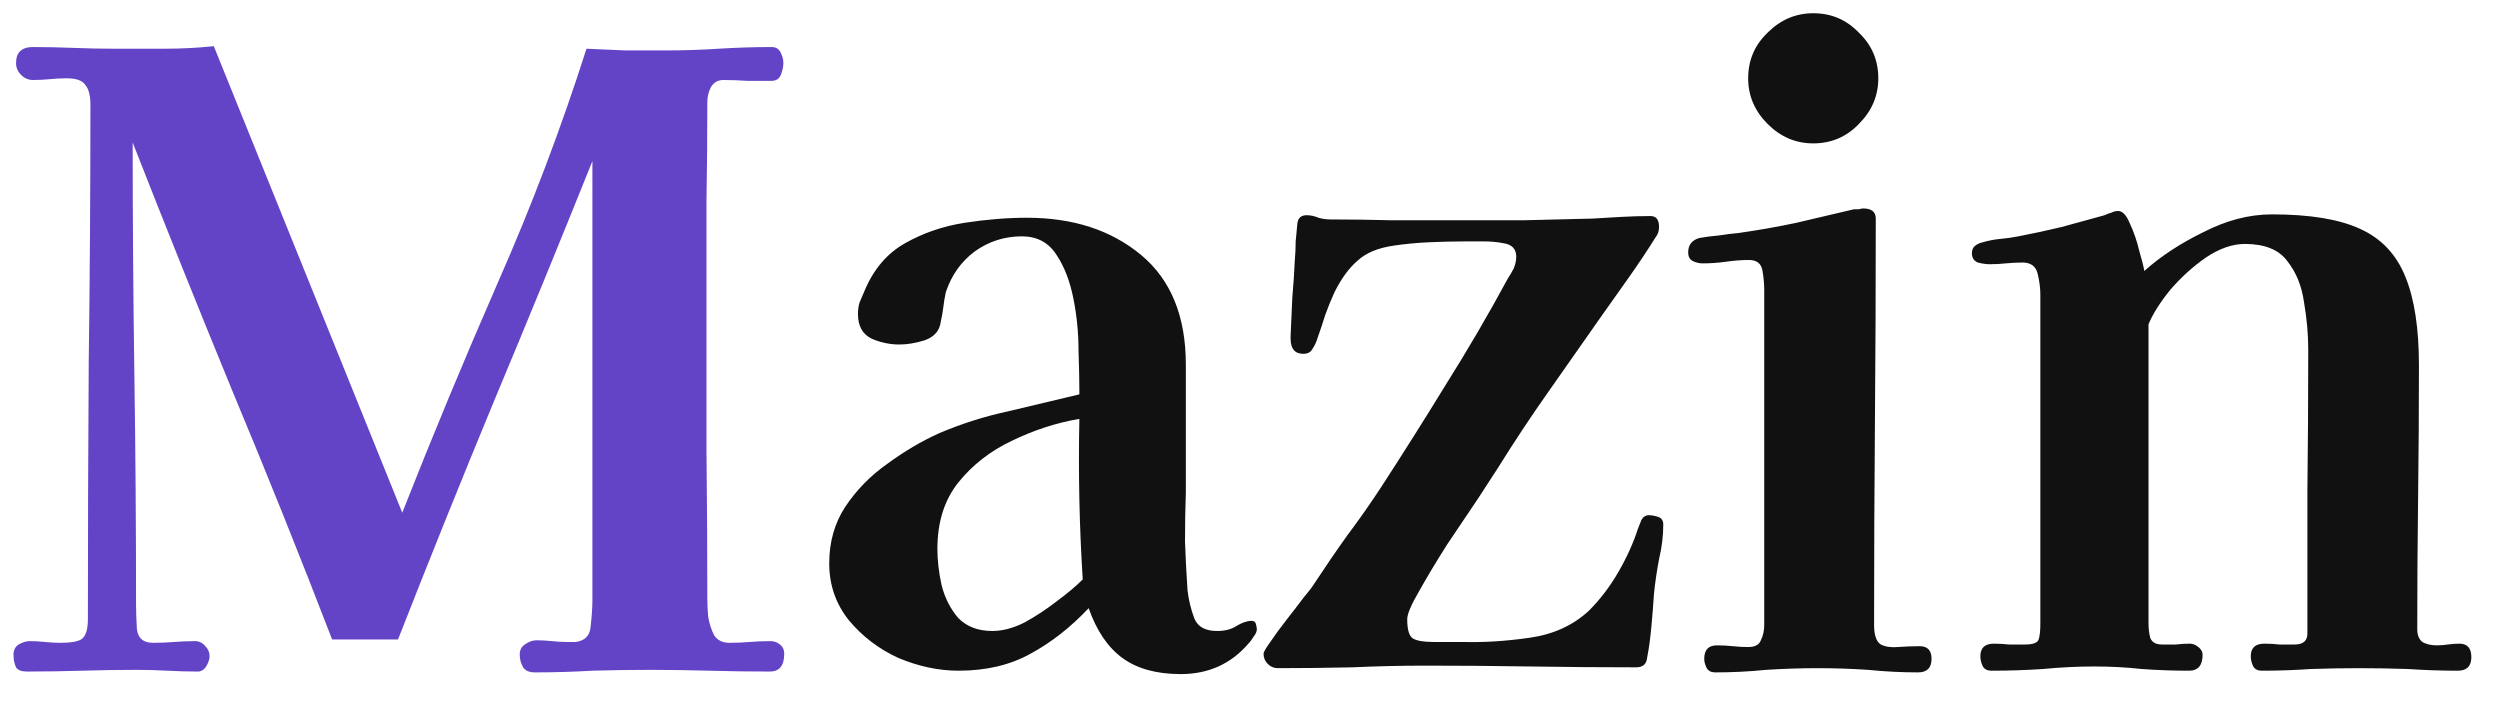 <svg width="71" height="20" viewBox="0 0 71 20" fill="none" xmlns="http://www.w3.org/2000/svg">
<path  d="M22.272 18.568C22.272 18.904 22.136 19.072 21.864 19.072C21.288 19.072 20.712 19.064 20.136 19.048C19.576 19.032 19.016 19.024 18.456 19.024C17.912 19.024 17.368 19.032 16.824 19.048C16.28 19.08 15.736 19.096 15.192 19.096C15.032 19.096 14.92 19.048 14.856 18.952C14.792 18.84 14.76 18.72 14.76 18.592C14.76 18.464 14.808 18.368 14.904 18.304C15.016 18.224 15.128 18.184 15.24 18.184C15.384 18.184 15.528 18.192 15.672 18.208C15.816 18.224 15.96 18.232 16.104 18.232C16.136 18.232 16.176 18.232 16.224 18.232C16.272 18.232 16.312 18.232 16.344 18.232C16.616 18.2 16.76 18.048 16.776 17.776C16.808 17.488 16.824 17.248 16.824 17.056V4.576C15.912 6.848 14.984 9.112 14.04 11.368C13.112 13.608 12.2 15.872 11.304 18.16H9.432C8.52 15.792 7.576 13.44 6.6 11.104C5.64 8.768 4.696 6.416 3.768 4.048C3.768 6.24 3.784 8.432 3.816 10.624C3.848 12.8 3.864 14.984 3.864 17.176C3.864 17.368 3.872 17.6 3.888 17.872C3.92 18.128 4.072 18.256 4.344 18.256C4.552 18.256 4.752 18.248 4.944 18.232C5.136 18.216 5.336 18.208 5.544 18.208C5.656 18.208 5.752 18.256 5.832 18.352C5.912 18.432 5.952 18.528 5.952 18.64C5.952 18.72 5.92 18.816 5.856 18.928C5.792 19.024 5.712 19.072 5.616 19.072C5.328 19.072 5.04 19.064 4.752 19.048C4.464 19.032 4.176 19.024 3.888 19.024C3.376 19.024 2.856 19.032 2.328 19.048C1.8 19.064 1.28 19.072 0.768 19.072C0.608 19.072 0.504 19.032 0.456 18.952C0.408 18.856 0.384 18.736 0.384 18.592C0.384 18.464 0.432 18.368 0.528 18.304C0.64 18.24 0.744 18.208 0.84 18.208C0.984 18.208 1.128 18.216 1.272 18.232C1.432 18.248 1.584 18.256 1.728 18.256C2 18.256 2.192 18.224 2.304 18.16C2.432 18.08 2.496 17.888 2.496 17.584C2.496 15.152 2.504 12.72 2.52 10.288C2.552 7.84 2.568 5.4 2.568 2.968C2.568 2.712 2.52 2.528 2.424 2.416C2.344 2.288 2.168 2.224 1.896 2.224C1.736 2.224 1.576 2.232 1.416 2.248C1.256 2.264 1.096 2.272 0.936 2.272C0.808 2.272 0.696 2.224 0.6 2.128C0.504 2.032 0.456 1.92 0.456 1.792C0.456 1.488 0.616 1.336 0.936 1.336C1.32 1.336 1.704 1.344 2.088 1.36C2.488 1.376 2.88 1.384 3.264 1.384C3.728 1.384 4.192 1.384 4.656 1.384C5.136 1.384 5.608 1.36 6.072 1.312L11.424 14.56C12.288 12.368 13.192 10.192 14.136 8.032C15.096 5.856 15.936 3.64 16.656 1.384C17.024 1.4 17.392 1.416 17.76 1.432C18.144 1.432 18.528 1.432 18.912 1.432C19.408 1.432 19.904 1.416 20.4 1.384C20.912 1.352 21.416 1.336 21.912 1.336C22.04 1.336 22.128 1.392 22.176 1.504C22.224 1.6 22.248 1.696 22.248 1.792C22.248 1.888 22.224 2 22.176 2.128C22.128 2.24 22.04 2.296 21.912 2.296C21.688 2.296 21.456 2.296 21.216 2.296C20.992 2.28 20.768 2.272 20.544 2.272C20.384 2.272 20.264 2.344 20.184 2.488C20.12 2.616 20.088 2.752 20.088 2.896C20.088 3.824 20.08 4.768 20.064 5.728C20.064 6.672 20.064 7.616 20.064 8.56C20.064 9.968 20.064 11.376 20.064 12.784C20.08 14.192 20.088 15.6 20.088 17.008C20.088 17.152 20.096 17.32 20.112 17.512C20.144 17.704 20.2 17.88 20.28 18.04C20.376 18.184 20.52 18.256 20.712 18.256C20.904 18.256 21.096 18.248 21.288 18.232C21.48 18.216 21.68 18.208 21.888 18.208C21.984 18.208 22.072 18.24 22.152 18.304C22.232 18.368 22.272 18.456 22.272 18.568Z" fill="#6344C6"/>
<path d="M30.75 16.456C30.702 15.704 30.67 14.952 30.654 14.2C30.638 13.432 30.638 12.664 30.654 11.896C29.998 12.008 29.358 12.216 28.734 12.52C28.126 12.808 27.622 13.2 27.222 13.696C26.822 14.192 26.622 14.824 26.622 15.592C26.622 15.912 26.662 16.256 26.742 16.624C26.838 16.992 26.998 17.304 27.222 17.56C27.462 17.8 27.782 17.92 28.182 17.92C28.47 17.92 28.774 17.84 29.094 17.68C29.414 17.504 29.718 17.304 30.006 17.08C30.31 16.856 30.558 16.648 30.75 16.456ZM35.694 17.872C35.694 17.936 35.662 18.008 35.598 18.088C35.55 18.168 35.502 18.232 35.454 18.28C34.958 18.856 34.318 19.144 33.534 19.144C32.846 19.144 32.294 18.992 31.878 18.688C31.462 18.384 31.142 17.912 30.918 17.272C30.406 17.816 29.854 18.248 29.262 18.568C28.686 18.888 28.006 19.048 27.222 19.048C26.662 19.048 26.094 18.928 25.518 18.688C24.958 18.432 24.486 18.072 24.102 17.608C23.734 17.144 23.55 16.608 23.55 16C23.55 15.392 23.702 14.856 24.006 14.392C24.326 13.912 24.726 13.504 25.206 13.168C25.686 12.816 26.174 12.528 26.67 12.304C27.31 12.032 27.966 11.824 28.638 11.68C29.31 11.52 29.982 11.36 30.654 11.2V11.104C30.654 10.816 30.646 10.432 30.63 9.952C30.63 9.456 30.582 8.968 30.486 8.488C30.39 7.992 30.23 7.576 30.006 7.24C29.782 6.888 29.454 6.712 29.022 6.712C28.526 6.712 28.078 6.856 27.678 7.144C27.294 7.432 27.022 7.816 26.862 8.296C26.83 8.44 26.806 8.584 26.79 8.728C26.774 8.856 26.75 8.992 26.718 9.136C26.686 9.392 26.534 9.568 26.262 9.664C26.006 9.744 25.766 9.784 25.542 9.784C25.27 9.784 25.006 9.728 24.75 9.616C24.494 9.488 24.366 9.256 24.366 8.92C24.366 8.792 24.382 8.68 24.414 8.584C24.462 8.472 24.51 8.36 24.558 8.248C24.814 7.64 25.198 7.192 25.71 6.904C26.222 6.616 26.782 6.424 27.39 6.328C28.014 6.232 28.606 6.184 29.166 6.184C30.478 6.184 31.558 6.536 32.406 7.24C33.254 7.944 33.678 8.984 33.678 10.36V13.984C33.662 14.432 33.654 14.896 33.654 15.376C33.67 15.84 33.694 16.304 33.726 16.768C33.758 17.04 33.822 17.304 33.918 17.56C34.014 17.8 34.23 17.92 34.566 17.92C34.79 17.92 34.974 17.872 35.118 17.776C35.278 17.68 35.422 17.632 35.55 17.632C35.614 17.632 35.654 17.664 35.67 17.728C35.686 17.792 35.694 17.84 35.694 17.872ZM47.237 14.896C47.237 15.216 47.197 15.544 47.117 15.88C47.053 16.216 47.005 16.544 46.973 16.864C46.957 17.12 46.933 17.424 46.901 17.776C46.869 18.128 46.829 18.424 46.781 18.664C46.765 18.856 46.661 18.952 46.469 18.952C45.477 18.952 44.477 18.944 43.469 18.928C42.477 18.912 41.485 18.904 40.493 18.904C39.805 18.904 39.109 18.92 38.405 18.952C37.701 18.968 36.997 18.976 36.293 18.976C36.181 18.976 36.085 18.936 36.005 18.856C35.925 18.776 35.885 18.68 35.885 18.568C35.885 18.52 35.949 18.408 36.077 18.232C36.205 18.04 36.357 17.832 36.533 17.608C36.709 17.384 36.869 17.176 37.013 16.984C37.173 16.792 37.277 16.656 37.325 16.576C37.629 16.112 37.941 15.656 38.261 15.208C38.597 14.76 38.917 14.304 39.221 13.84C39.845 12.88 40.461 11.904 41.069 10.912C41.693 9.92 42.277 8.92 42.821 7.912C42.885 7.816 42.941 7.72 42.989 7.624C43.037 7.512 43.061 7.4 43.061 7.288C43.061 7.064 42.933 6.936 42.677 6.904C42.517 6.872 42.341 6.856 42.149 6.856C41.957 6.856 41.773 6.856 41.597 6.856C41.277 6.856 40.941 6.864 40.589 6.88C40.237 6.896 39.901 6.928 39.581 6.976C39.133 7.04 38.789 7.184 38.549 7.408C38.309 7.616 38.093 7.912 37.901 8.296C37.805 8.504 37.717 8.72 37.637 8.944C37.573 9.152 37.501 9.368 37.421 9.592C37.389 9.704 37.341 9.808 37.277 9.904C37.229 10 37.141 10.048 37.013 10.048C36.773 10.048 36.653 9.904 36.653 9.616V9.544C36.669 9.176 36.685 8.816 36.701 8.464C36.733 8.096 36.757 7.736 36.773 7.384C36.789 7.208 36.797 7.032 36.797 6.856C36.813 6.68 36.829 6.512 36.845 6.352C36.861 6.192 36.949 6.112 37.109 6.112C37.221 6.112 37.333 6.136 37.445 6.184C37.557 6.216 37.669 6.232 37.781 6.232C38.357 6.232 38.941 6.24 39.533 6.256C40.141 6.256 40.725 6.256 41.285 6.256C41.941 6.256 42.597 6.256 43.253 6.256C43.909 6.24 44.565 6.224 45.221 6.208C45.493 6.192 45.765 6.176 46.037 6.16C46.325 6.144 46.605 6.136 46.877 6.136C47.037 6.136 47.117 6.24 47.117 6.448C47.117 6.56 47.085 6.656 47.021 6.736C46.781 7.12 46.525 7.504 46.253 7.888C45.981 8.272 45.709 8.656 45.437 9.04C44.957 9.728 44.469 10.424 43.973 11.128C43.477 11.832 43.005 12.544 42.557 13.264C42.445 13.44 42.253 13.736 41.981 14.152C41.709 14.552 41.413 14.992 41.093 15.472C40.789 15.952 40.525 16.392 40.301 16.792C40.077 17.176 39.965 17.44 39.965 17.584C39.965 17.888 40.021 18.072 40.133 18.136C40.245 18.2 40.437 18.232 40.709 18.232H41.573C42.149 18.248 42.773 18.208 43.445 18.112C44.117 18.016 44.677 17.76 45.125 17.344C45.445 17.024 45.725 16.656 45.965 16.24C46.205 15.824 46.389 15.416 46.517 15.016C46.549 14.936 46.581 14.856 46.613 14.776C46.661 14.68 46.733 14.632 46.829 14.632C46.909 14.632 46.997 14.648 47.093 14.68C47.189 14.712 47.237 14.784 47.237 14.896ZM54.856 18.712C54.856 18.968 54.728 19.096 54.472 19.096C54.008 19.096 53.536 19.072 53.056 19.024C52.576 18.992 52.096 18.976 51.616 18.976C51.136 18.976 50.648 18.992 50.152 19.024C49.672 19.072 49.192 19.096 48.712 19.096C48.6 19.096 48.52 19.056 48.472 18.976C48.424 18.88 48.4 18.792 48.4 18.712C48.4 18.456 48.52 18.328 48.76 18.328C48.92 18.328 49.072 18.336 49.216 18.352C49.36 18.368 49.504 18.376 49.648 18.376C49.84 18.376 49.96 18.312 50.008 18.184C50.072 18.056 50.104 17.912 50.104 17.752V8.224C50.104 8.064 50.088 7.888 50.056 7.696C50.024 7.488 49.896 7.384 49.672 7.384C49.464 7.384 49.248 7.4 49.024 7.432C48.8 7.464 48.576 7.48 48.352 7.48C48.256 7.48 48.16 7.456 48.064 7.408C47.984 7.36 47.944 7.28 47.944 7.168C47.944 6.96 48.048 6.824 48.256 6.76C48.432 6.728 48.616 6.704 48.808 6.688C49.016 6.656 49.208 6.632 49.384 6.616C49.944 6.536 50.488 6.44 51.016 6.328C51.56 6.2 52.104 6.072 52.648 5.944C52.696 5.944 52.744 5.944 52.792 5.944C52.84 5.928 52.88 5.92 52.912 5.92C53.152 5.92 53.272 6.016 53.272 6.208C53.272 8.128 53.264 10.056 53.248 11.992C53.232 13.912 53.224 15.832 53.224 17.752C53.224 18.04 53.288 18.224 53.416 18.304C53.544 18.368 53.704 18.392 53.896 18.376C54.104 18.36 54.312 18.352 54.52 18.352C54.744 18.352 54.856 18.472 54.856 18.712ZM53.344 2.224C53.344 2.72 53.16 3.152 52.792 3.52C52.44 3.888 52.008 4.072 51.496 4.072C51 4.072 50.568 3.888 50.2 3.52C49.832 3.152 49.648 2.72 49.648 2.224C49.648 1.712 49.832 1.28 50.2 0.928C50.568 0.56 51 0.376 51.496 0.376C52.008 0.376 52.44 0.56 52.792 0.928C53.16 1.28 53.344 1.712 53.344 2.224ZM70.186 18.664C70.186 18.92 70.058 19.048 69.802 19.048C69.338 19.048 68.866 19.032 68.386 19C67.922 18.984 67.458 18.976 66.994 18.976C66.546 18.976 66.09 18.984 65.626 19C65.162 19.032 64.698 19.048 64.234 19.048C64.122 19.048 64.042 19.008 63.994 18.928C63.946 18.832 63.922 18.736 63.922 18.64C63.922 18.4 64.05 18.28 64.306 18.28C64.45 18.28 64.594 18.288 64.738 18.304C64.882 18.304 65.026 18.304 65.17 18.304C65.41 18.304 65.53 18.2 65.53 17.992C65.53 16.648 65.53 15.304 65.53 13.96C65.546 12.616 65.554 11.272 65.554 9.928C65.554 9.496 65.514 9.048 65.434 8.584C65.37 8.12 65.21 7.728 64.954 7.408C64.714 7.088 64.314 6.928 63.754 6.928C63.402 6.928 63.034 7.056 62.65 7.312C62.282 7.568 61.946 7.872 61.642 8.224C61.354 8.576 61.146 8.904 61.018 9.208V17.704C61.018 17.848 61.034 17.984 61.066 18.112C61.114 18.24 61.226 18.304 61.402 18.304C61.53 18.304 61.658 18.304 61.786 18.304C61.93 18.288 62.066 18.28 62.194 18.28C62.274 18.28 62.354 18.312 62.434 18.376C62.514 18.44 62.554 18.512 62.554 18.592C62.554 18.896 62.426 19.048 62.17 19.048C61.722 19.048 61.274 19.032 60.826 19C60.394 18.952 59.946 18.928 59.482 18.928C59.002 18.928 58.514 18.952 58.018 19C57.538 19.032 57.05 19.048 56.554 19.048C56.442 19.048 56.362 19.008 56.314 18.928C56.266 18.832 56.242 18.736 56.242 18.64C56.242 18.4 56.37 18.28 56.626 18.28C56.77 18.28 56.914 18.288 57.058 18.304C57.202 18.304 57.354 18.304 57.514 18.304C57.738 18.304 57.866 18.256 57.898 18.16C57.93 18.064 57.946 17.912 57.946 17.704V14.224C57.946 13.248 57.946 12.272 57.946 11.296C57.946 10.32 57.946 9.344 57.946 8.368C57.946 8.192 57.922 8 57.874 7.792C57.826 7.568 57.682 7.456 57.442 7.456C57.282 7.456 57.122 7.464 56.962 7.48C56.818 7.496 56.666 7.504 56.506 7.504C56.41 7.504 56.298 7.488 56.17 7.456C56.058 7.408 56.002 7.32 56.002 7.192C56.002 7.096 56.034 7.024 56.098 6.976C56.162 6.928 56.234 6.896 56.314 6.88C56.474 6.832 56.642 6.8 56.818 6.784C56.994 6.768 57.162 6.744 57.322 6.712C57.738 6.632 58.146 6.544 58.546 6.448C58.962 6.336 59.37 6.224 59.77 6.112C59.834 6.08 59.898 6.056 59.962 6.04C60.026 6.008 60.09 5.992 60.154 5.992C60.282 5.992 60.394 6.112 60.49 6.352C60.602 6.592 60.69 6.848 60.754 7.12C60.834 7.392 60.882 7.584 60.898 7.696C61.362 7.28 61.922 6.912 62.578 6.592C63.234 6.256 63.882 6.088 64.522 6.088C65.594 6.088 66.426 6.224 67.018 6.496C67.626 6.768 68.058 7.224 68.314 7.864C68.57 8.488 68.698 9.328 68.698 10.384C68.698 11.632 68.69 12.88 68.674 14.128C68.658 15.376 68.65 16.624 68.65 17.872C68.65 18.032 68.698 18.152 68.794 18.232C68.906 18.296 69.042 18.328 69.202 18.328C69.314 18.328 69.418 18.32 69.514 18.304C69.626 18.288 69.738 18.28 69.85 18.28C70.074 18.28 70.186 18.408 70.186 18.664Z" fill="#111111"/>
</svg>
